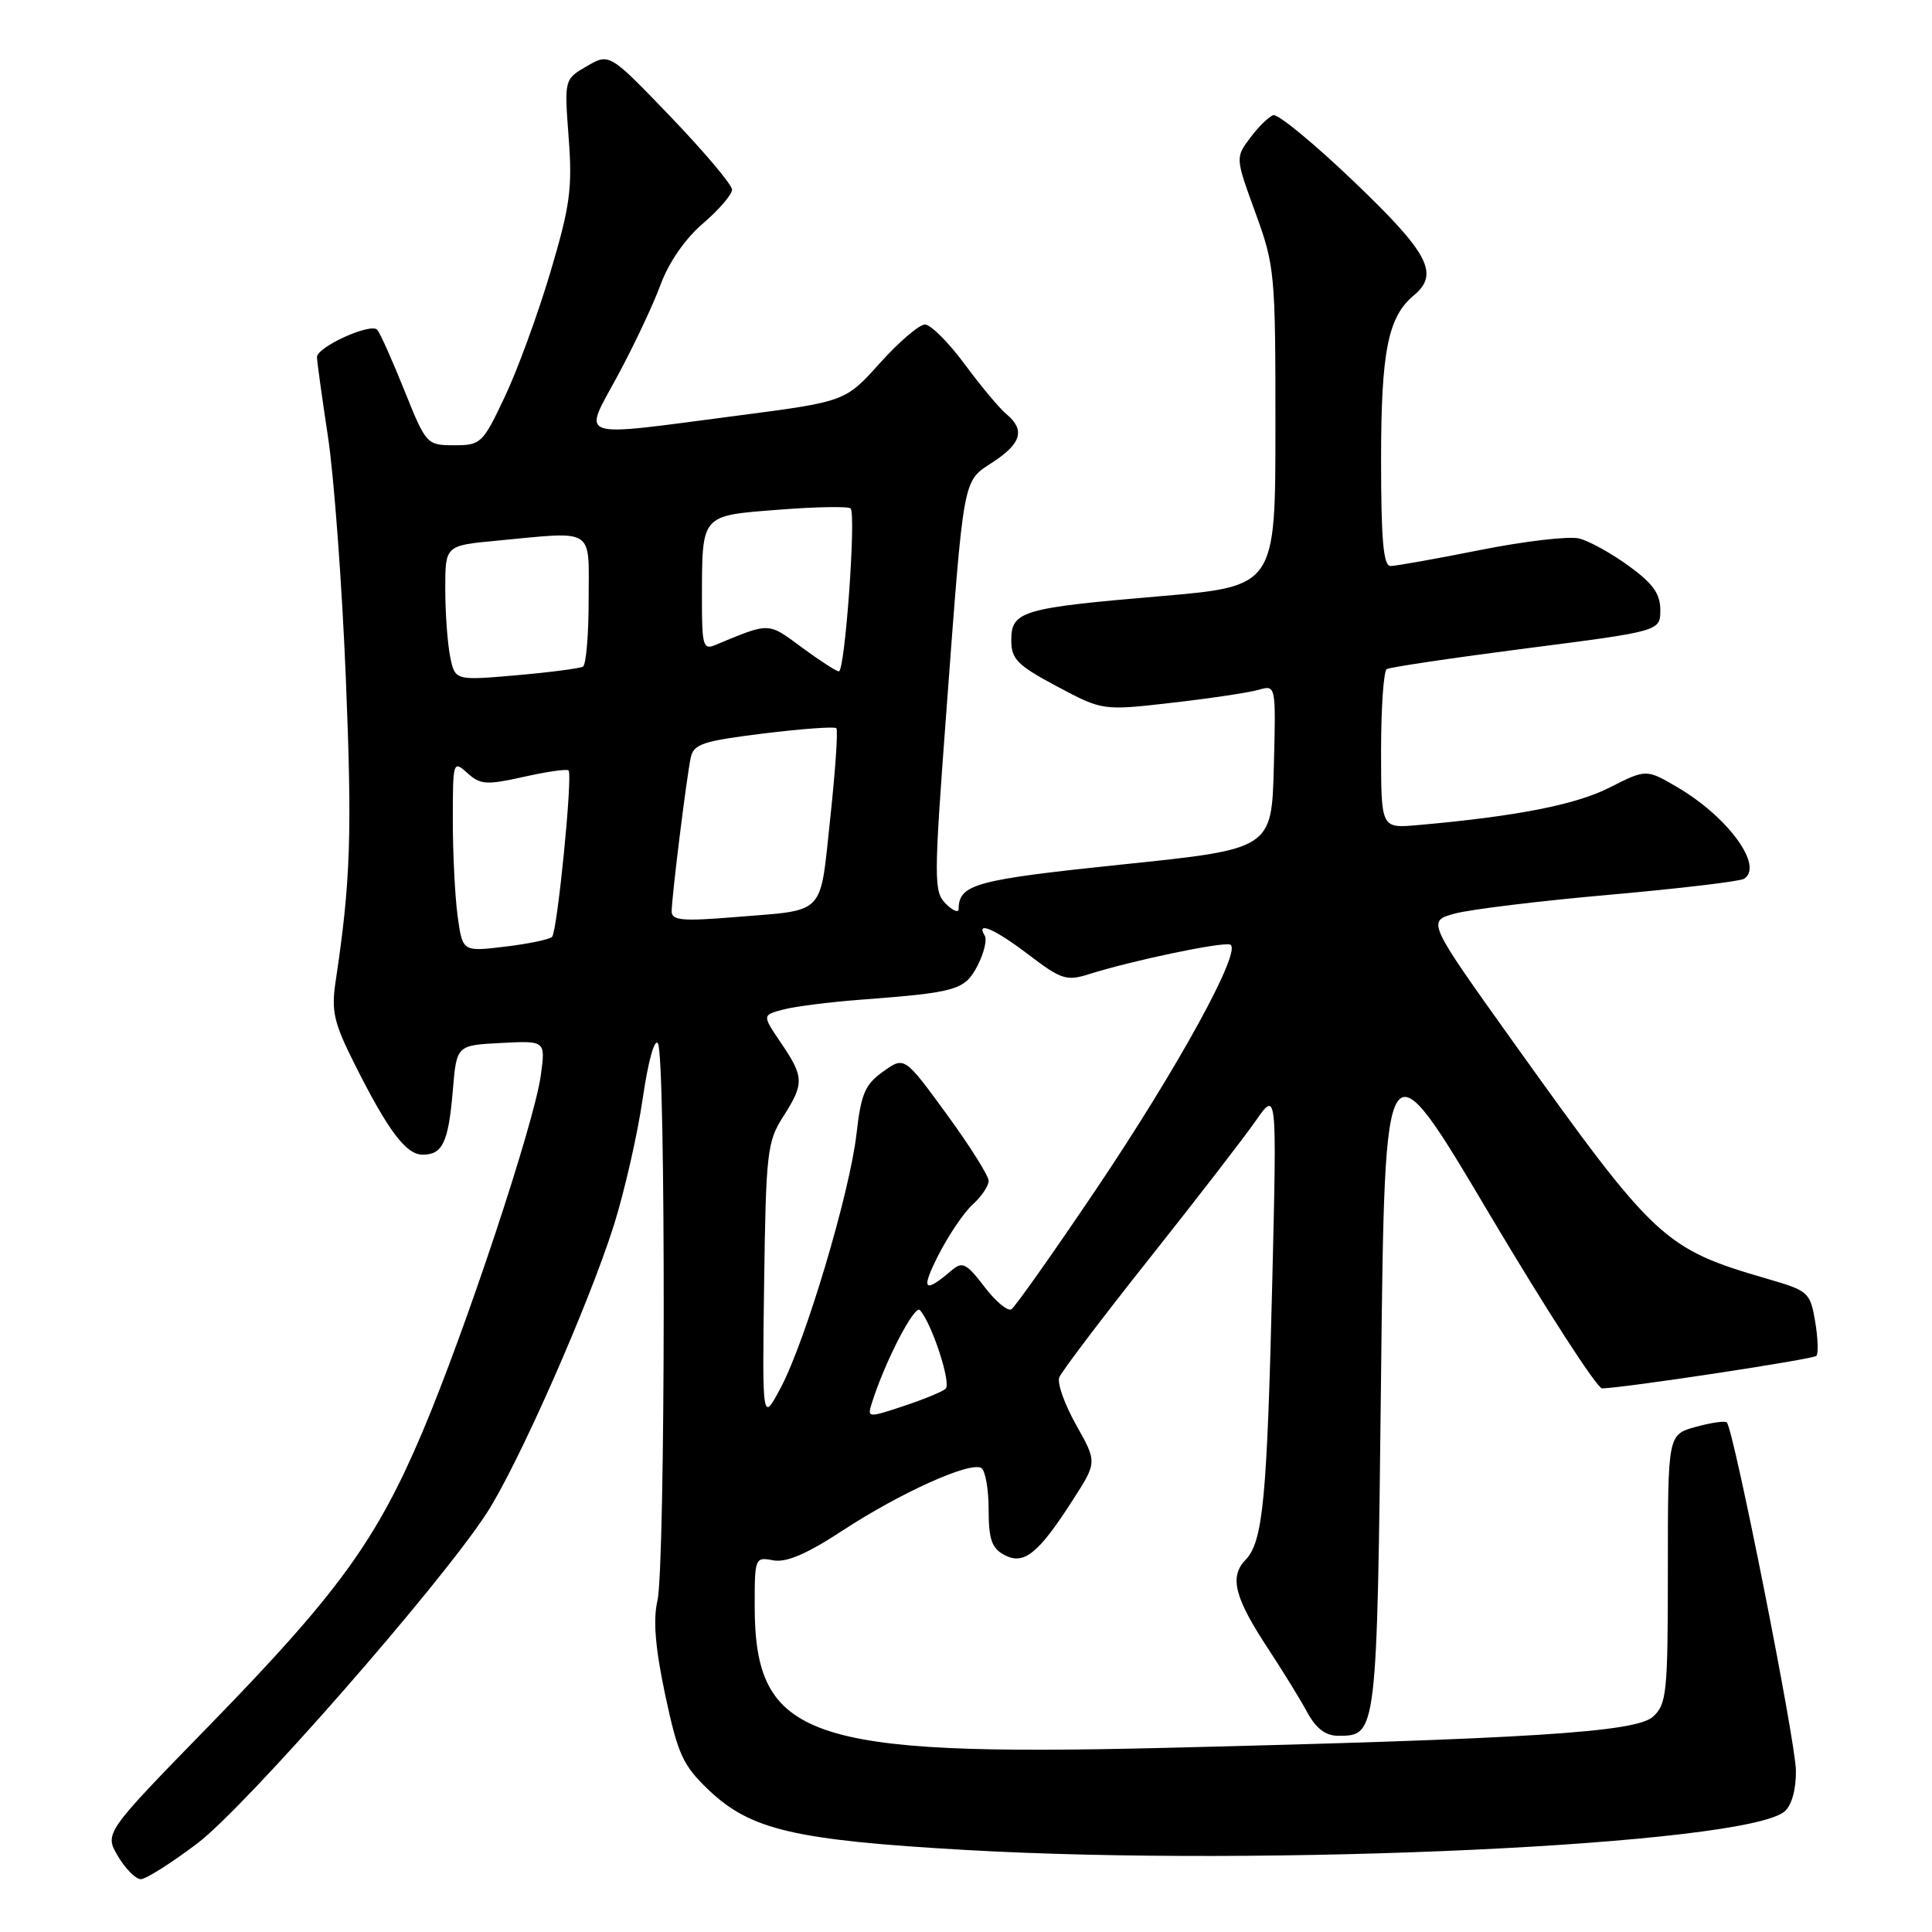 <?xml version="1.0" encoding="UTF-8" standalone="no"?>
<!DOCTYPE svg PUBLIC "-//W3C//DTD SVG 1.1//EN" "http://www.w3.org/Graphics/SVG/1.1/DTD/svg11.dtd" >
<svg xmlns="http://www.w3.org/2000/svg" xmlns:xlink="http://www.w3.org/1999/xlink" version="1.1" viewBox="0 0 256 256">
 <g >
 <path fill="currentColor"
d=" M 26.16 244.25 C 32.57 239.40 58.34 209.99 64.49 200.50 C 68.67 194.06 78.03 172.84 81.35 162.32 C 82.76 157.82 84.48 150.29 85.16 145.58 C 85.88 140.63 86.73 137.55 87.18 138.26 C 88.24 139.93 88.18 207.54 87.11 212.12 C 86.52 214.67 86.83 218.39 88.15 224.62 C 89.83 232.50 90.48 233.91 93.90 237.18 C 99.47 242.48 105.28 243.83 127.95 245.13 C 168.02 247.42 231.13 244.46 236.45 240.04 C 237.40 239.25 237.99 237.16 237.97 234.63 C 237.94 230.77 229.73 189.40 228.81 188.48 C 228.58 188.24 226.73 188.51 224.69 189.07 C 221.00 190.09 221.00 190.09 221.00 207.89 C 221.00 224.36 220.85 225.82 219.02 227.48 C 216.75 229.53 202.62 230.43 154.00 231.61 C 106.92 232.75 100.00 230.34 100.00 212.74 C 100.00 206.42 100.05 206.29 102.45 206.75 C 104.19 207.08 106.90 205.92 111.70 202.77 C 119.37 197.76 128.57 193.62 130.03 194.52 C 130.56 194.85 131.00 197.33 131.00 200.02 C 131.00 203.97 131.41 205.15 133.08 206.04 C 135.66 207.43 137.59 205.88 142.17 198.73 C 145.37 193.75 145.37 193.75 142.60 188.82 C 141.07 186.11 140.06 183.27 140.36 182.51 C 140.65 181.76 146.00 174.69 152.25 166.82 C 158.50 158.94 164.87 150.70 166.40 148.50 C 169.19 144.50 169.19 144.50 168.59 169.50 C 167.89 198.77 167.36 204.28 165.03 206.70 C 162.86 208.96 163.58 211.72 168.13 218.61 C 169.98 221.43 172.27 225.14 173.20 226.86 C 174.39 229.05 175.64 230.00 177.33 230.00 C 182.46 230.00 182.46 230.00 183.00 182.10 C 183.50 137.51 183.50 137.51 197.29 160.76 C 204.88 173.54 211.63 183.99 212.29 183.97 C 215.42 183.88 240.22 180.12 240.68 179.66 C 240.96 179.37 240.89 177.33 240.52 175.12 C 239.87 171.25 239.63 171.03 234.21 169.46 C 220.46 165.46 219.36 164.43 200.66 138.28 C 189.07 122.06 189.07 122.06 192.78 121.05 C 194.83 120.50 204.05 119.37 213.29 118.56 C 222.52 117.74 230.53 116.79 231.08 116.45 C 233.74 114.81 229.03 108.30 222.32 104.35 C 218.14 101.89 218.14 101.89 213.27 104.36 C 208.78 106.64 200.85 108.19 187.75 109.34 C 183.00 109.75 183.00 109.75 183.00 99.44 C 183.00 93.76 183.34 88.91 183.75 88.66 C 184.16 88.41 192.49 87.17 202.25 85.91 C 220.00 83.63 220.00 83.63 220.00 80.82 C 220.00 78.67 219.01 77.30 215.81 74.98 C 213.51 73.31 210.55 71.67 209.24 71.35 C 207.93 71.02 202.05 71.70 196.18 72.87 C 190.31 74.04 184.94 75.00 184.25 75.00 C 183.31 75.00 183.00 71.53 183.00 60.97 C 183.00 46.56 183.91 41.97 187.35 39.13 C 190.76 36.29 189.31 33.53 179.41 24.07 C 174.13 19.02 169.32 15.06 168.72 15.26 C 168.12 15.46 166.74 16.81 165.66 18.26 C 163.69 20.89 163.69 20.89 166.35 28.19 C 168.92 35.24 169.01 36.25 169.00 56.60 C 169.00 77.69 169.00 77.69 153.75 79.00 C 135.38 80.56 134.00 80.97 134.00 84.84 C 134.00 87.34 134.79 88.14 140.05 90.95 C 146.10 94.17 146.10 94.17 155.30 93.12 C 160.36 92.54 165.53 91.77 166.79 91.40 C 169.07 90.75 169.07 90.75 168.79 101.62 C 168.50 112.50 168.50 112.50 148.68 114.55 C 129.19 116.58 127.07 117.15 127.02 120.46 C 127.01 120.99 126.24 120.67 125.31 119.74 C 123.73 118.16 123.73 116.61 125.36 94.78 C 127.76 62.59 127.52 63.89 131.58 61.22 C 135.35 58.75 135.85 56.95 133.35 54.87 C 132.44 54.12 129.95 51.14 127.82 48.25 C 125.68 45.36 123.32 43.00 122.56 43.00 C 121.80 43.00 119.12 45.30 116.60 48.10 C 112.01 53.21 112.01 53.21 97.75 55.07 C 75.91 57.92 77.22 58.35 81.86 49.75 C 84.01 45.76 86.57 40.34 87.54 37.69 C 88.62 34.76 90.81 31.60 93.16 29.60 C 95.27 27.79 97.00 25.78 97.00 25.13 C 97.00 24.48 93.34 20.15 88.88 15.49 C 80.75 7.03 80.75 7.03 77.76 8.77 C 74.77 10.50 74.77 10.50 75.35 18.23 C 75.86 24.94 75.54 27.29 72.94 36.03 C 71.30 41.56 68.58 49.00 66.90 52.55 C 63.97 58.76 63.72 59.00 60.18 59.00 C 56.55 58.99 56.46 58.90 53.59 51.75 C 51.99 47.76 50.37 44.14 49.99 43.70 C 49.15 42.73 42.00 45.97 42.00 47.32 C 42.00 47.84 42.66 52.59 43.46 57.88 C 44.26 63.17 45.33 77.62 45.83 90.00 C 46.67 110.59 46.46 116.80 44.47 130.06 C 43.88 134.00 44.23 135.51 47.02 141.06 C 51.45 149.87 53.80 153.00 56.01 153.00 C 58.65 153.00 59.42 151.36 60.00 144.50 C 60.50 138.50 60.50 138.50 66.39 138.20 C 72.29 137.89 72.29 137.89 71.66 142.48 C 70.79 148.83 61.71 176.18 56.00 189.69 C 49.91 204.08 44.79 211.13 27.74 228.63 C 13.83 242.90 13.83 242.90 15.63 245.95 C 16.62 247.63 17.98 249.00 18.66 249.00 C 19.33 249.00 22.71 246.86 26.16 244.25 Z  M 101.25 170.00 C 101.49 152.77 101.66 151.26 103.75 148.00 C 106.58 143.58 106.56 142.72 103.49 138.20 C 100.99 134.51 100.99 134.51 103.74 133.78 C 105.26 133.37 109.88 132.78 114.00 132.47 C 126.81 131.50 127.85 131.19 129.54 127.93 C 130.39 126.28 130.81 124.50 130.48 123.97 C 129.24 121.97 131.87 123.12 136.37 126.56 C 140.60 129.78 141.34 130.02 144.27 129.09 C 149.91 127.30 161.87 124.79 162.99 125.16 C 164.73 125.74 156.11 141.47 145.10 157.80 C 139.48 166.13 134.49 173.20 134.01 173.49 C 133.53 173.79 131.91 172.44 130.43 170.49 C 128.06 167.39 127.52 167.12 126.11 168.32 C 122.43 171.47 121.98 170.97 124.32 166.35 C 125.68 163.68 127.73 160.64 128.89 159.60 C 130.05 158.55 131.00 157.14 131.00 156.47 C 131.00 155.80 128.49 151.81 125.42 147.61 C 119.84 139.97 119.84 139.97 117.02 141.99 C 114.62 143.69 114.09 144.94 113.49 150.25 C 112.60 158.04 106.75 177.67 103.46 183.86 C 101.00 188.50 101.00 188.50 101.25 170.00 Z  M 115.54 185.86 C 117.31 180.30 121.20 172.81 121.90 173.60 C 123.50 175.40 126.08 183.32 125.30 184.02 C 124.86 184.41 122.34 185.45 119.70 186.32 C 114.96 187.89 114.90 187.88 115.54 185.86 Z  M 60.64 121.41 C 60.29 118.83 60.00 113.11 60.00 108.71 C 60.00 100.86 60.04 100.73 61.93 102.43 C 63.65 103.99 64.45 104.04 69.43 102.93 C 72.50 102.24 75.16 101.86 75.34 102.09 C 75.90 102.78 73.84 123.46 73.15 124.14 C 72.79 124.49 69.98 125.07 66.89 125.44 C 61.29 126.11 61.29 126.11 60.64 121.41 Z  M 89.00 120.76 C 89.00 118.91 90.95 103.16 91.52 100.41 C 91.90 98.59 93.10 98.19 101.17 97.19 C 106.24 96.57 110.58 96.25 110.82 96.49 C 111.06 96.72 110.69 102.10 110.01 108.43 C 108.59 121.55 109.59 120.52 97.25 121.53 C 90.41 122.09 89.00 121.96 89.00 120.76 Z  M 59.64 86.97 C 59.29 85.20 59.00 81.17 59.00 78.02 C 59.00 72.29 59.00 72.29 65.75 71.65 C 79.00 70.40 78.00 69.77 78.00 79.44 C 78.00 84.08 77.66 88.08 77.25 88.33 C 76.84 88.57 72.85 89.09 68.39 89.48 C 60.29 90.18 60.29 90.18 59.64 86.97 Z  M 106.21 85.76 C 101.71 82.43 102.06 82.44 94.75 85.48 C 93.18 86.14 93.00 85.50 93.01 79.36 C 93.04 68.06 92.79 68.35 103.17 67.54 C 108.12 67.15 112.41 67.08 112.71 67.37 C 113.46 68.13 111.96 89.01 111.15 88.96 C 110.79 88.94 108.57 87.50 106.21 85.76 Z "/>
</g>
</svg>